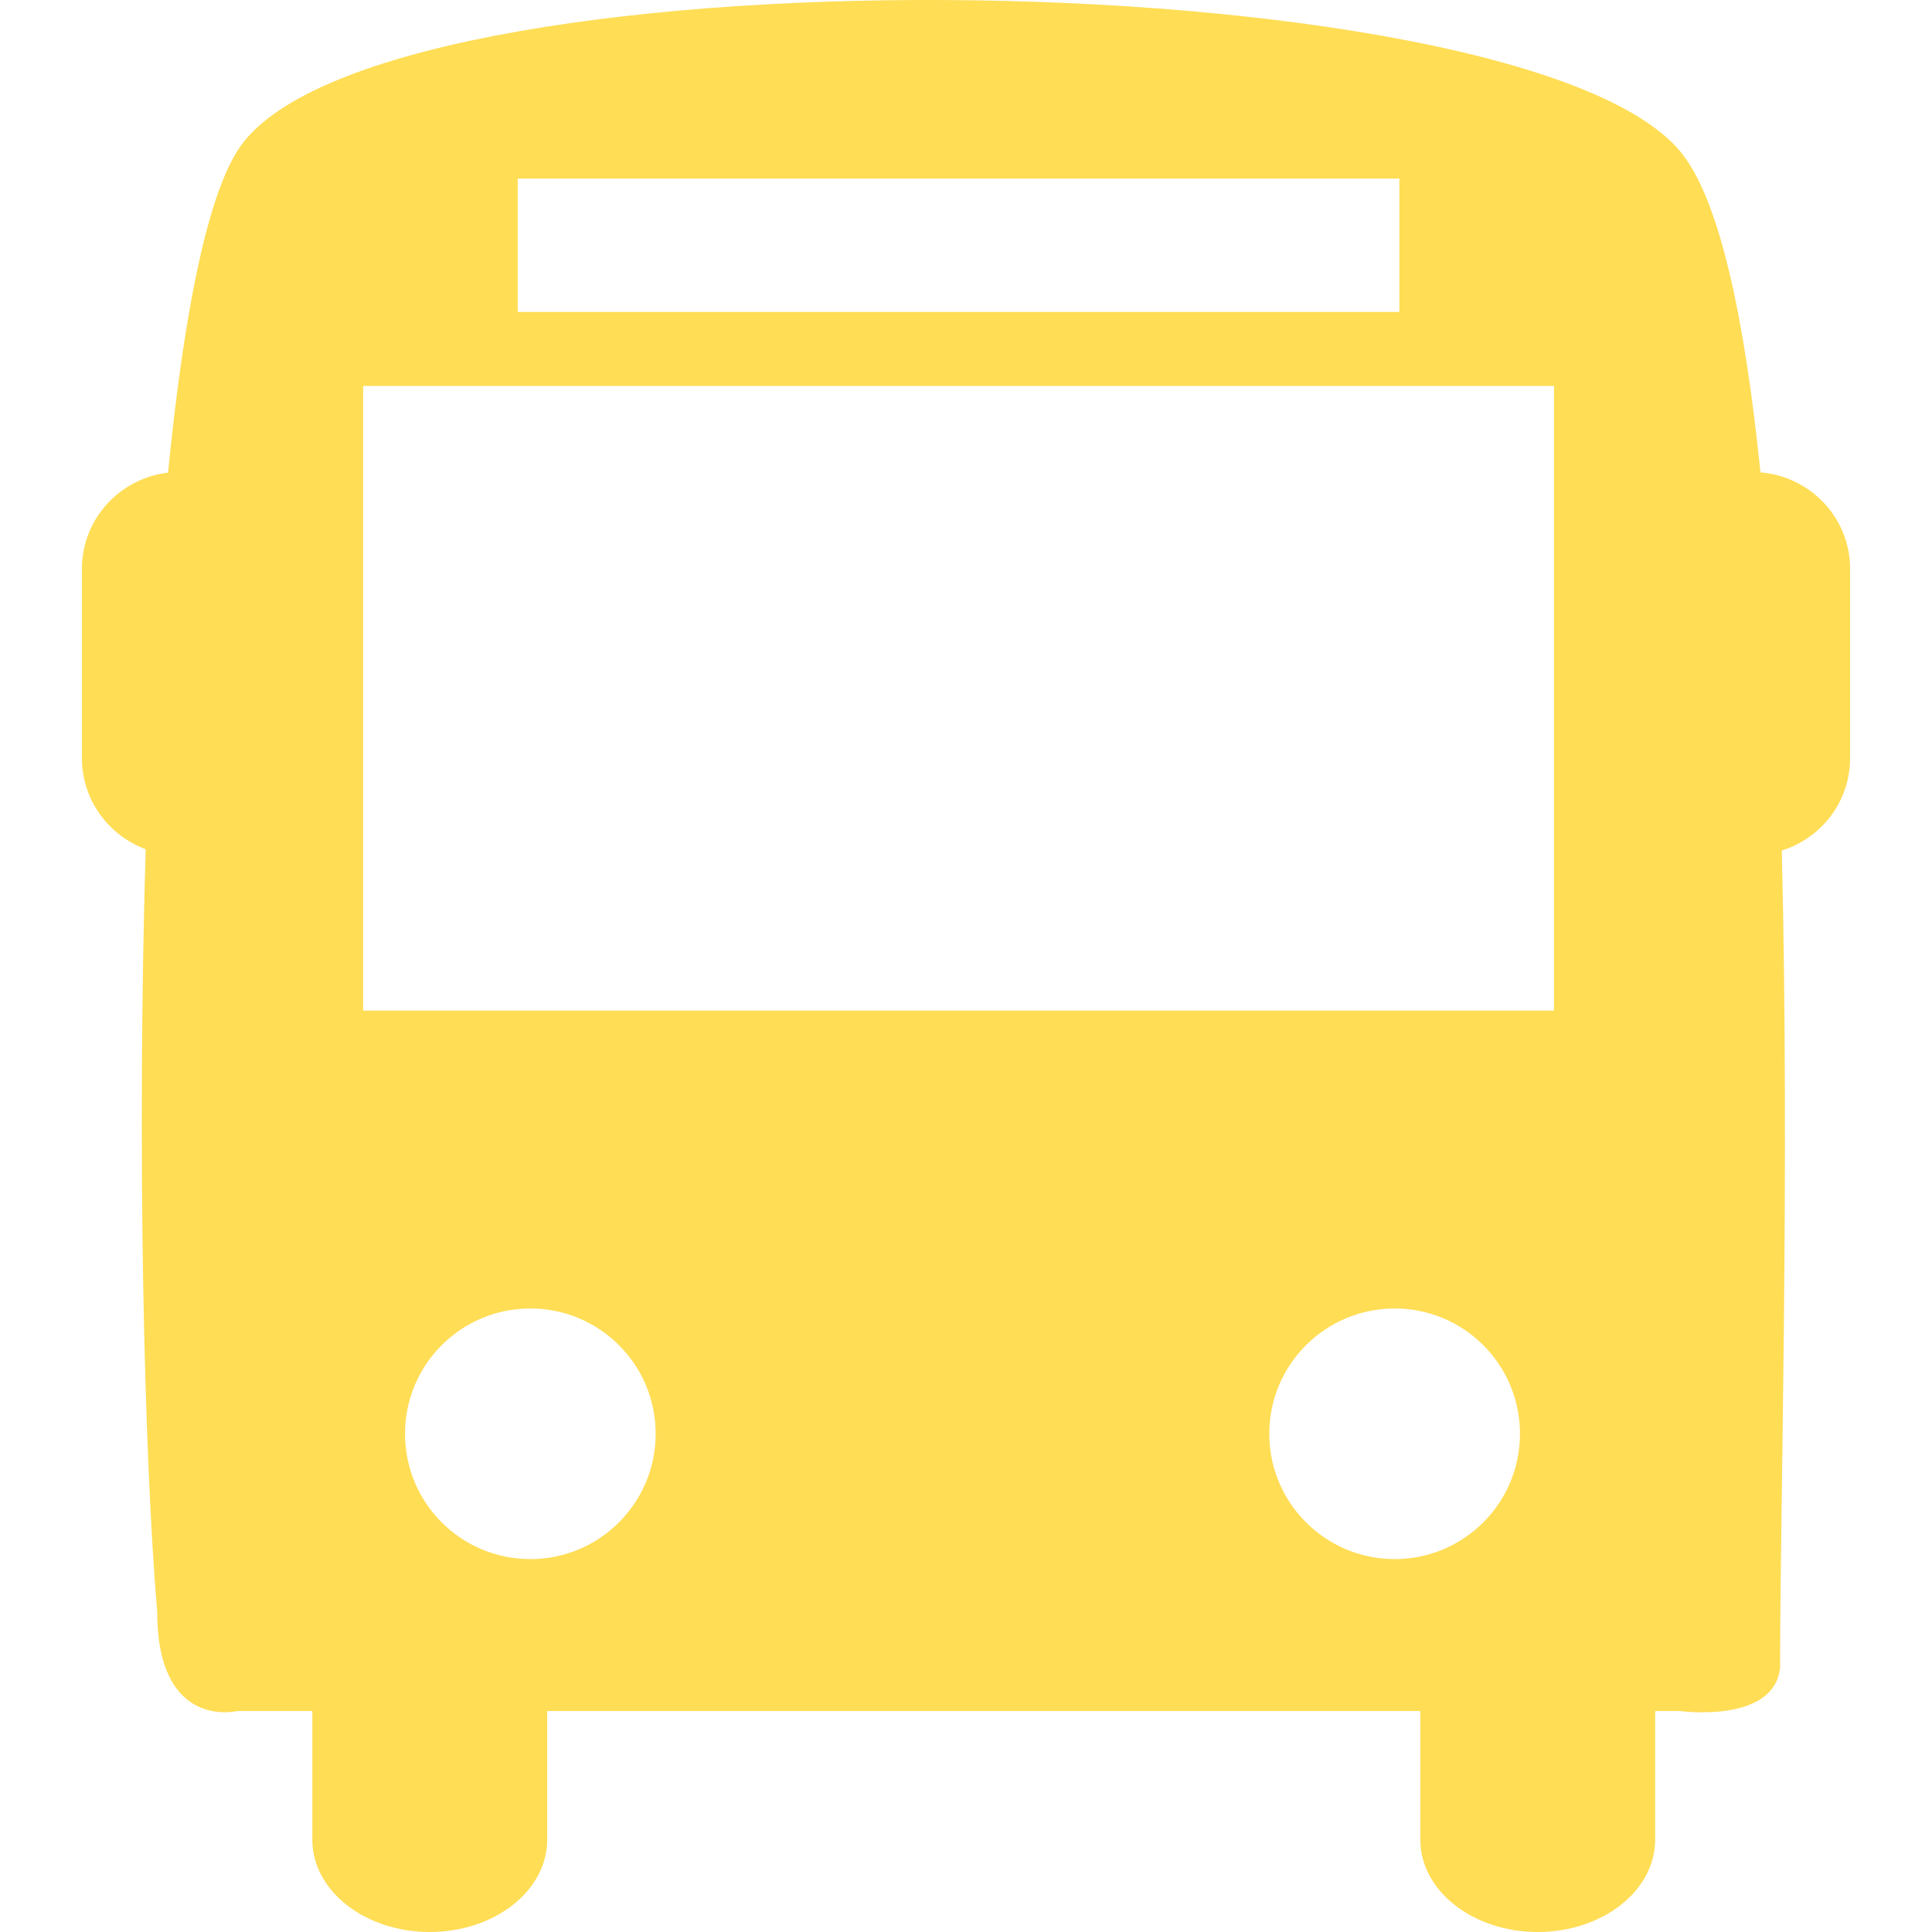 <?xml version="1.0" encoding="iso-8859-1"?>
<!-- Generator: Adobe Illustrator 18.1.1, SVG Export Plug-In . SVG Version: 6.00 Build 0)  -->
<svg version="1.1" id="Capa_1" xmlns="http://www.w3.org/2000/svg" xmlns:xlink="http://www.w3.org/1999/xlink" x="0px" y="0px"
	 viewBox="0 0 45.437 45.437" style="enable-background:new 0 0 45.437 45.437;" xml:space="preserve"  fill="#fd5">
<g>
	<path d="M41.403,11.11c-0.371-3.627-0.962-6.451-1.897-7.561c-3.855-4.564-30.859-4.898-33.925,0
		c-0.75,1.2-1.276,4.014-1.629,7.567c-1.139,0.134-2.026,1.093-2.026,2.267v4.443c0,0.988,0.626,1.821,1.5,2.146
		c-0.207,6.998-0.039,14.299,0.271,17.93c0,2.803,1.883,2.338,1.883,2.338h1.765v3.026c0,1.2,1.237,2.171,2.761,2.171
		c1.526,0,2.763-0.971,2.763-2.171V40.24h20.534v3.026c0,1.2,1.236,2.171,2.762,2.171c1.524,0,2.761-0.971,2.761-2.171V40.24h0.58
		c0,0,2.216,0.304,2.358-1.016c0-3.621,0.228-11.646,0.04-19.221c0.929-0.291,1.607-1.147,1.607-2.177v-4.443
		C43.512,12.181,42.582,11.206,41.403,11.11z M12.176,4.2h20.735v3.137H12.176V4.2z M12.472,36.667c-1.628,0-2.947-1.32-2.947-2.948
		c0-1.627,1.319-2.946,2.947-2.946s2.948,1.319,2.948,2.946C15.42,35.347,14.101,36.667,12.472,36.667z M32.8,36.667
		c-1.627,0-2.949-1.32-2.949-2.948c0-1.627,1.321-2.946,2.949-2.946s2.947,1.319,2.947,2.946
		C35.748,35.347,34.428,36.667,32.8,36.667z M36.547,23.767H8.54V9.077h28.007V23.767z"/>
	<g>
	</g>
	<g>
	</g>
	<g>
	</g>
	<g>
	</g>
	<g>
	</g>
	<g>
	</g>
	<g>
	</g>
	<g>
	</g>
	<g>
	</g>
	<g>
	</g>
	<g>
	</g>
	<g>
	</g>
	<g>
	</g>
	<g>
	</g>
	<g>
	</g>
</g>
<g>
</g>
<g>
</g>
<g>
</g>
<g>
</g>
<g>
</g>
<g>
</g>
<g>
</g>
<g>
</g>
<g>
</g>
<g>
</g>
<g>
</g>
<g>
</g>
<g>
</g>
<g>
</g>
<g>
</g>
</svg>
